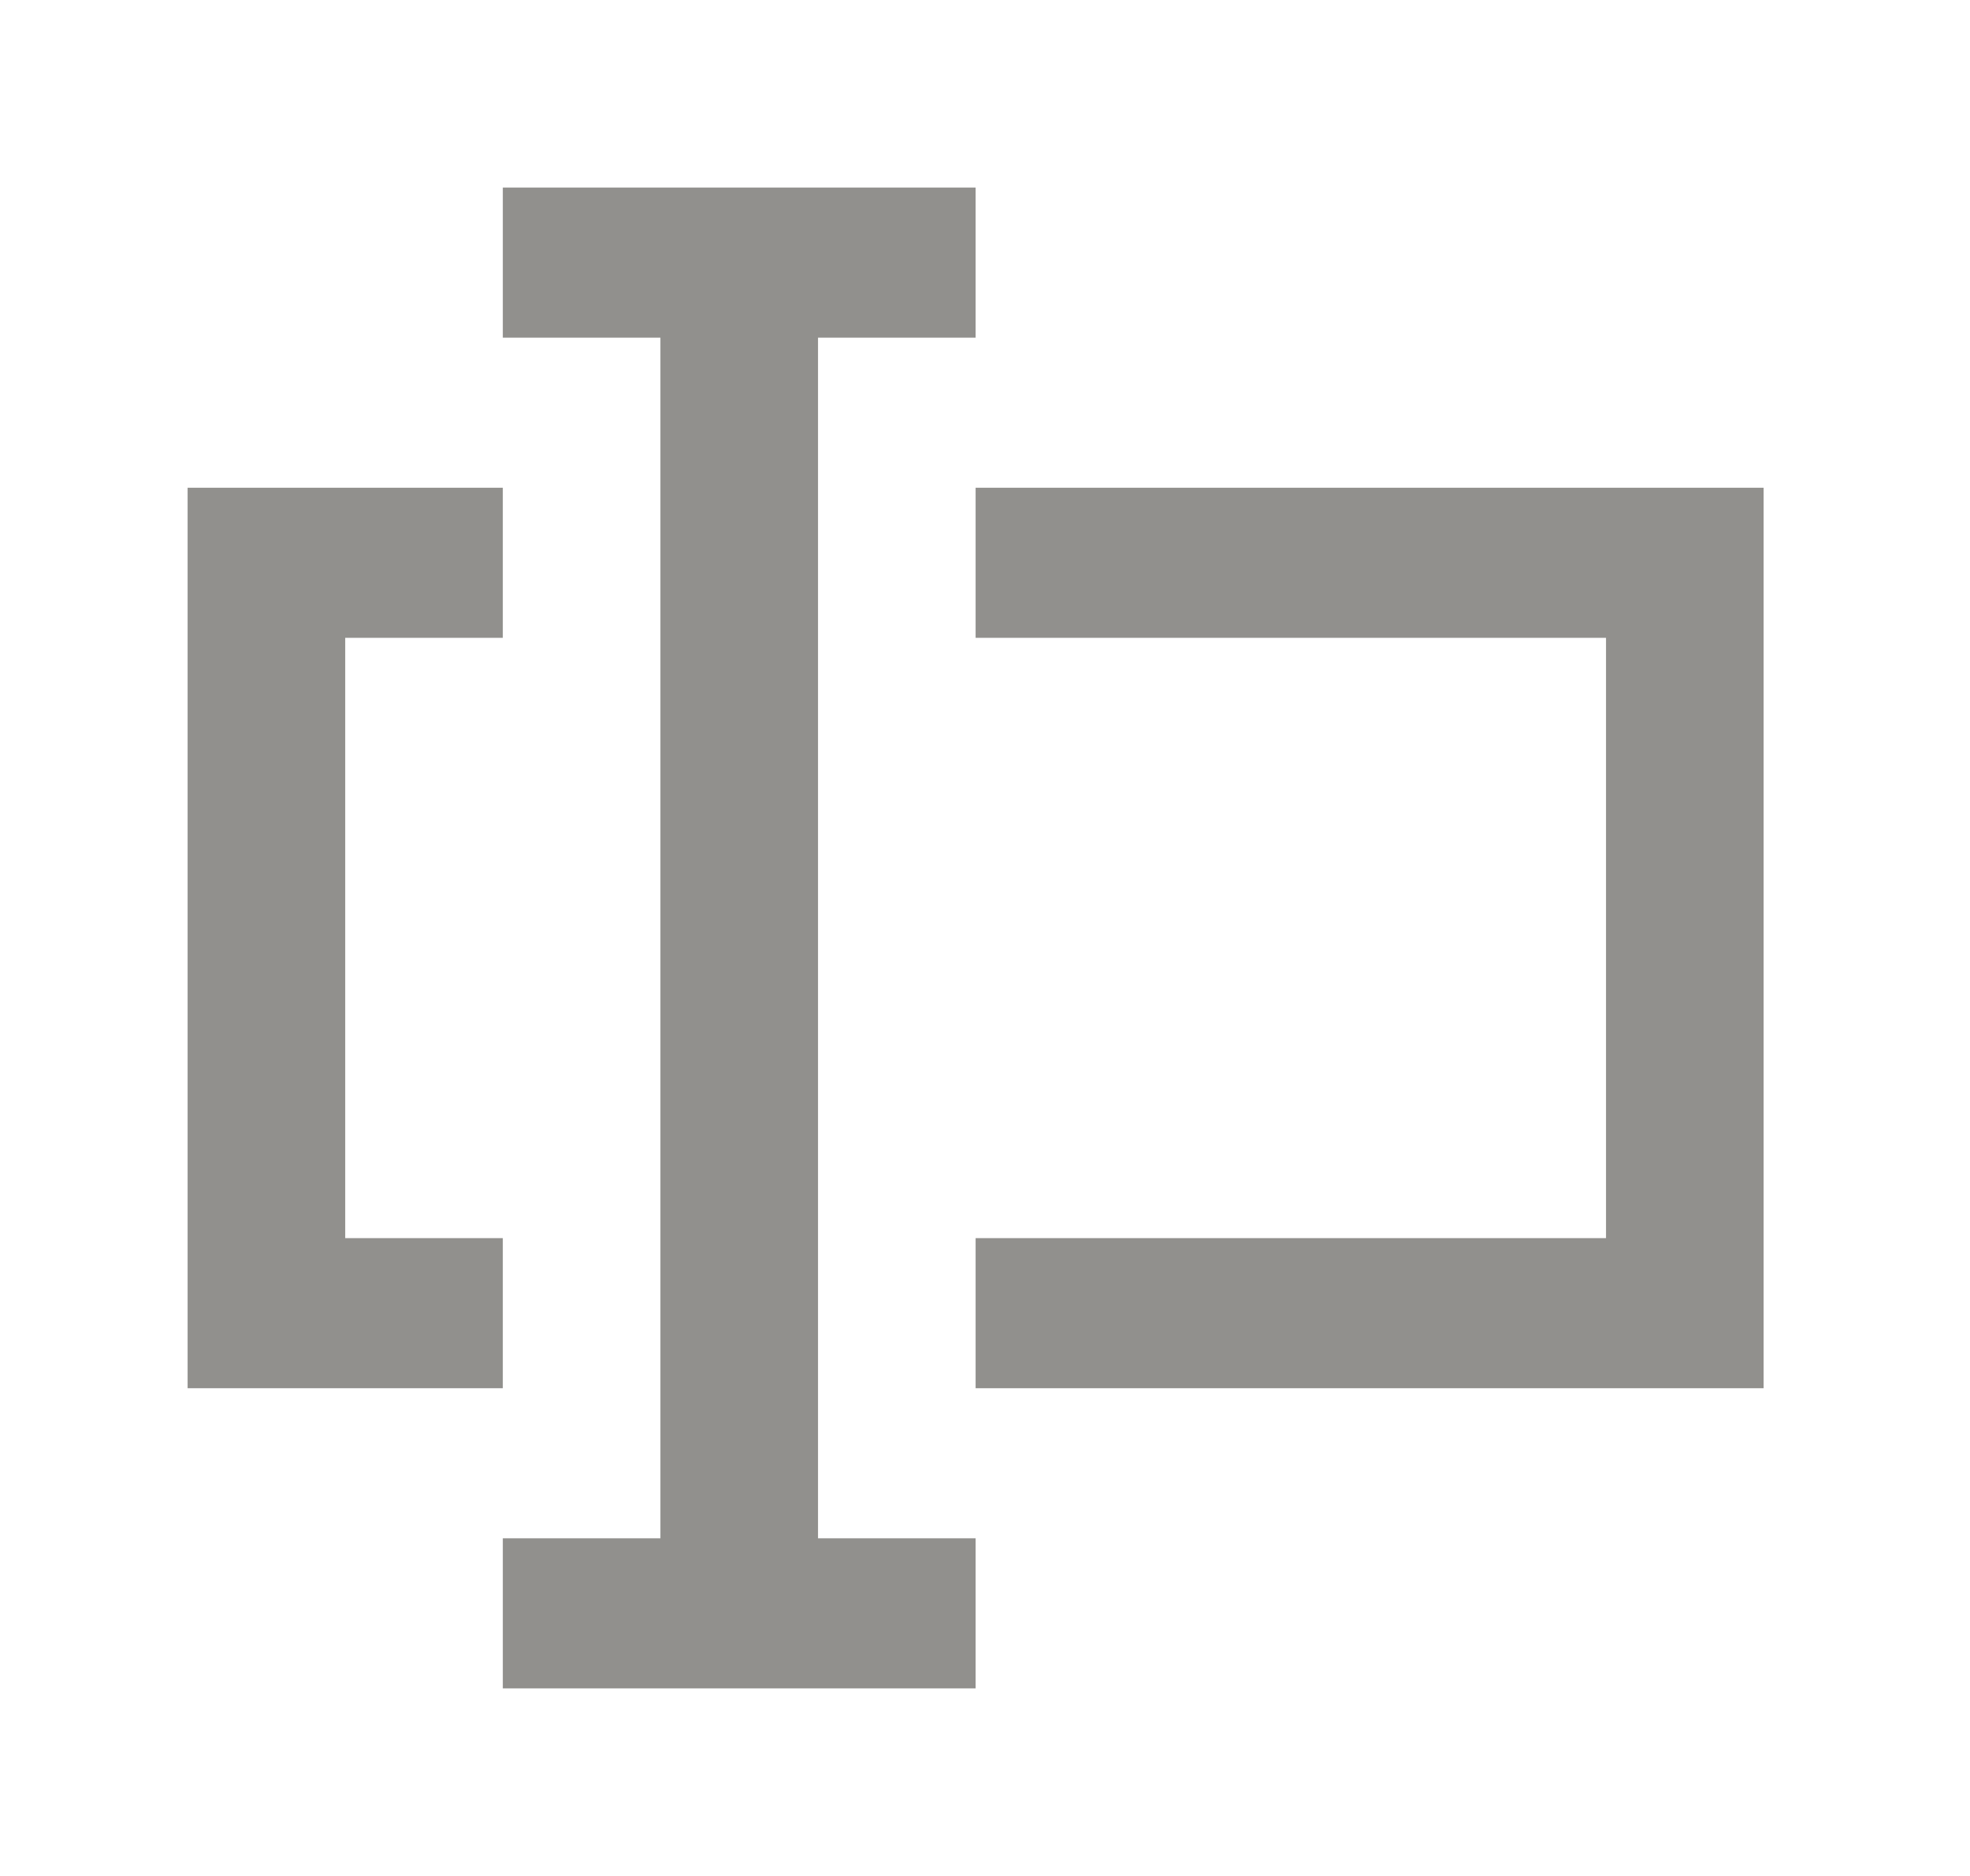 <!-- Generated by IcoMoon.io -->
<svg version="1.1" xmlns="http://www.w3.org/2000/svg" width="42" height="40" viewBox="0 0 42 40">
<title>mp-edit_text_bar-</title>
<path fill="#91908d" d="M10.72 26.4h-3.36v-12.8h3.36v-3.2h-6.72v19.2h6.72v-3.2zM20.8 10.4v3.2h13.44v12.8h-13.44v3.2h16.8v-19.2h-16.8zM17.44 32.8h3.36v3.2h-10.080v-3.2h3.36v-25.6h-3.36v-3.2h10.080v3.2h-3.36v25.6z"></path>
</svg>

